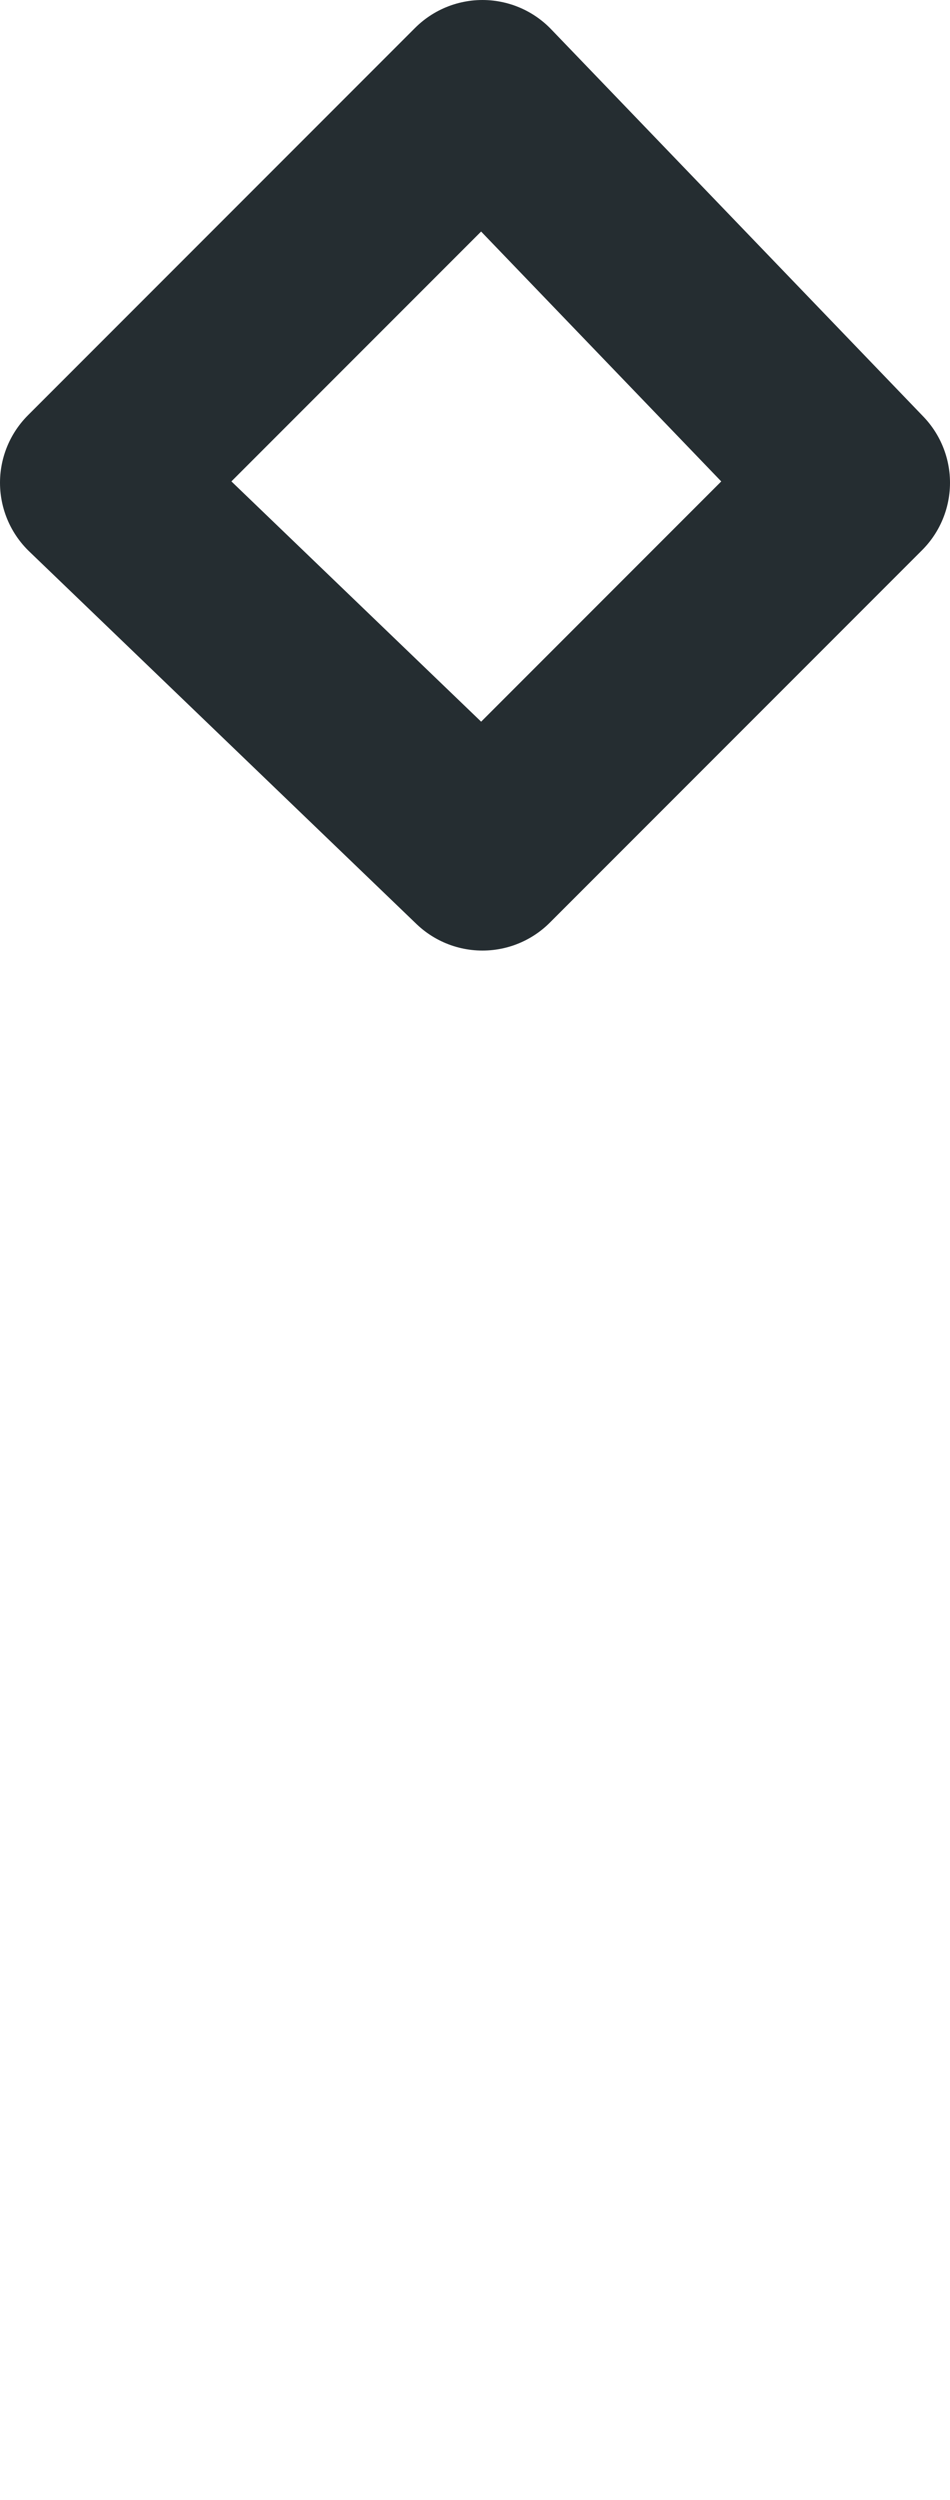 <?xml version="1.0" encoding="UTF-8"?>

<svg xmlns="http://www.w3.org/2000/svg" version="1.2" baseProfile="tiny" xml:space="preserve" style="shape-rendering:geometricPrecision; fill-rule:evenodd;" width="3.19mm" height="8.39mm" viewBox="-1.62 -8.07 3.19 8.39">
  <title>TOPMAR36</title>
  <desc>topmark for beacons, cube point up, paper-chart</desc>
  <rect style="stroke:black;stroke-width:0.32;display:none;" fill="none" x="-1.3" y="-7.75" height="2.55" width="2.55"/>
  <rect style="stroke:blue;stroke-width:0.32;display:none;" fill="none" x="-1.3" y="-7.75" height="7.75" width="2.55"/>
  <path d=" M 0,-7.75 L -1.3,-6.45 L 0,-5.2 L 1.25,-6.45 L 0,-7.75" style="stroke-linecap:round;stroke-linejoin:round;fill:none;stroke:#252D31;" stroke-width="0.64" />
  <circle style="stroke:red;stroke-width:0.64;display:none;" fill="none" cx="0" cy="0" r="1"/>
</svg>
